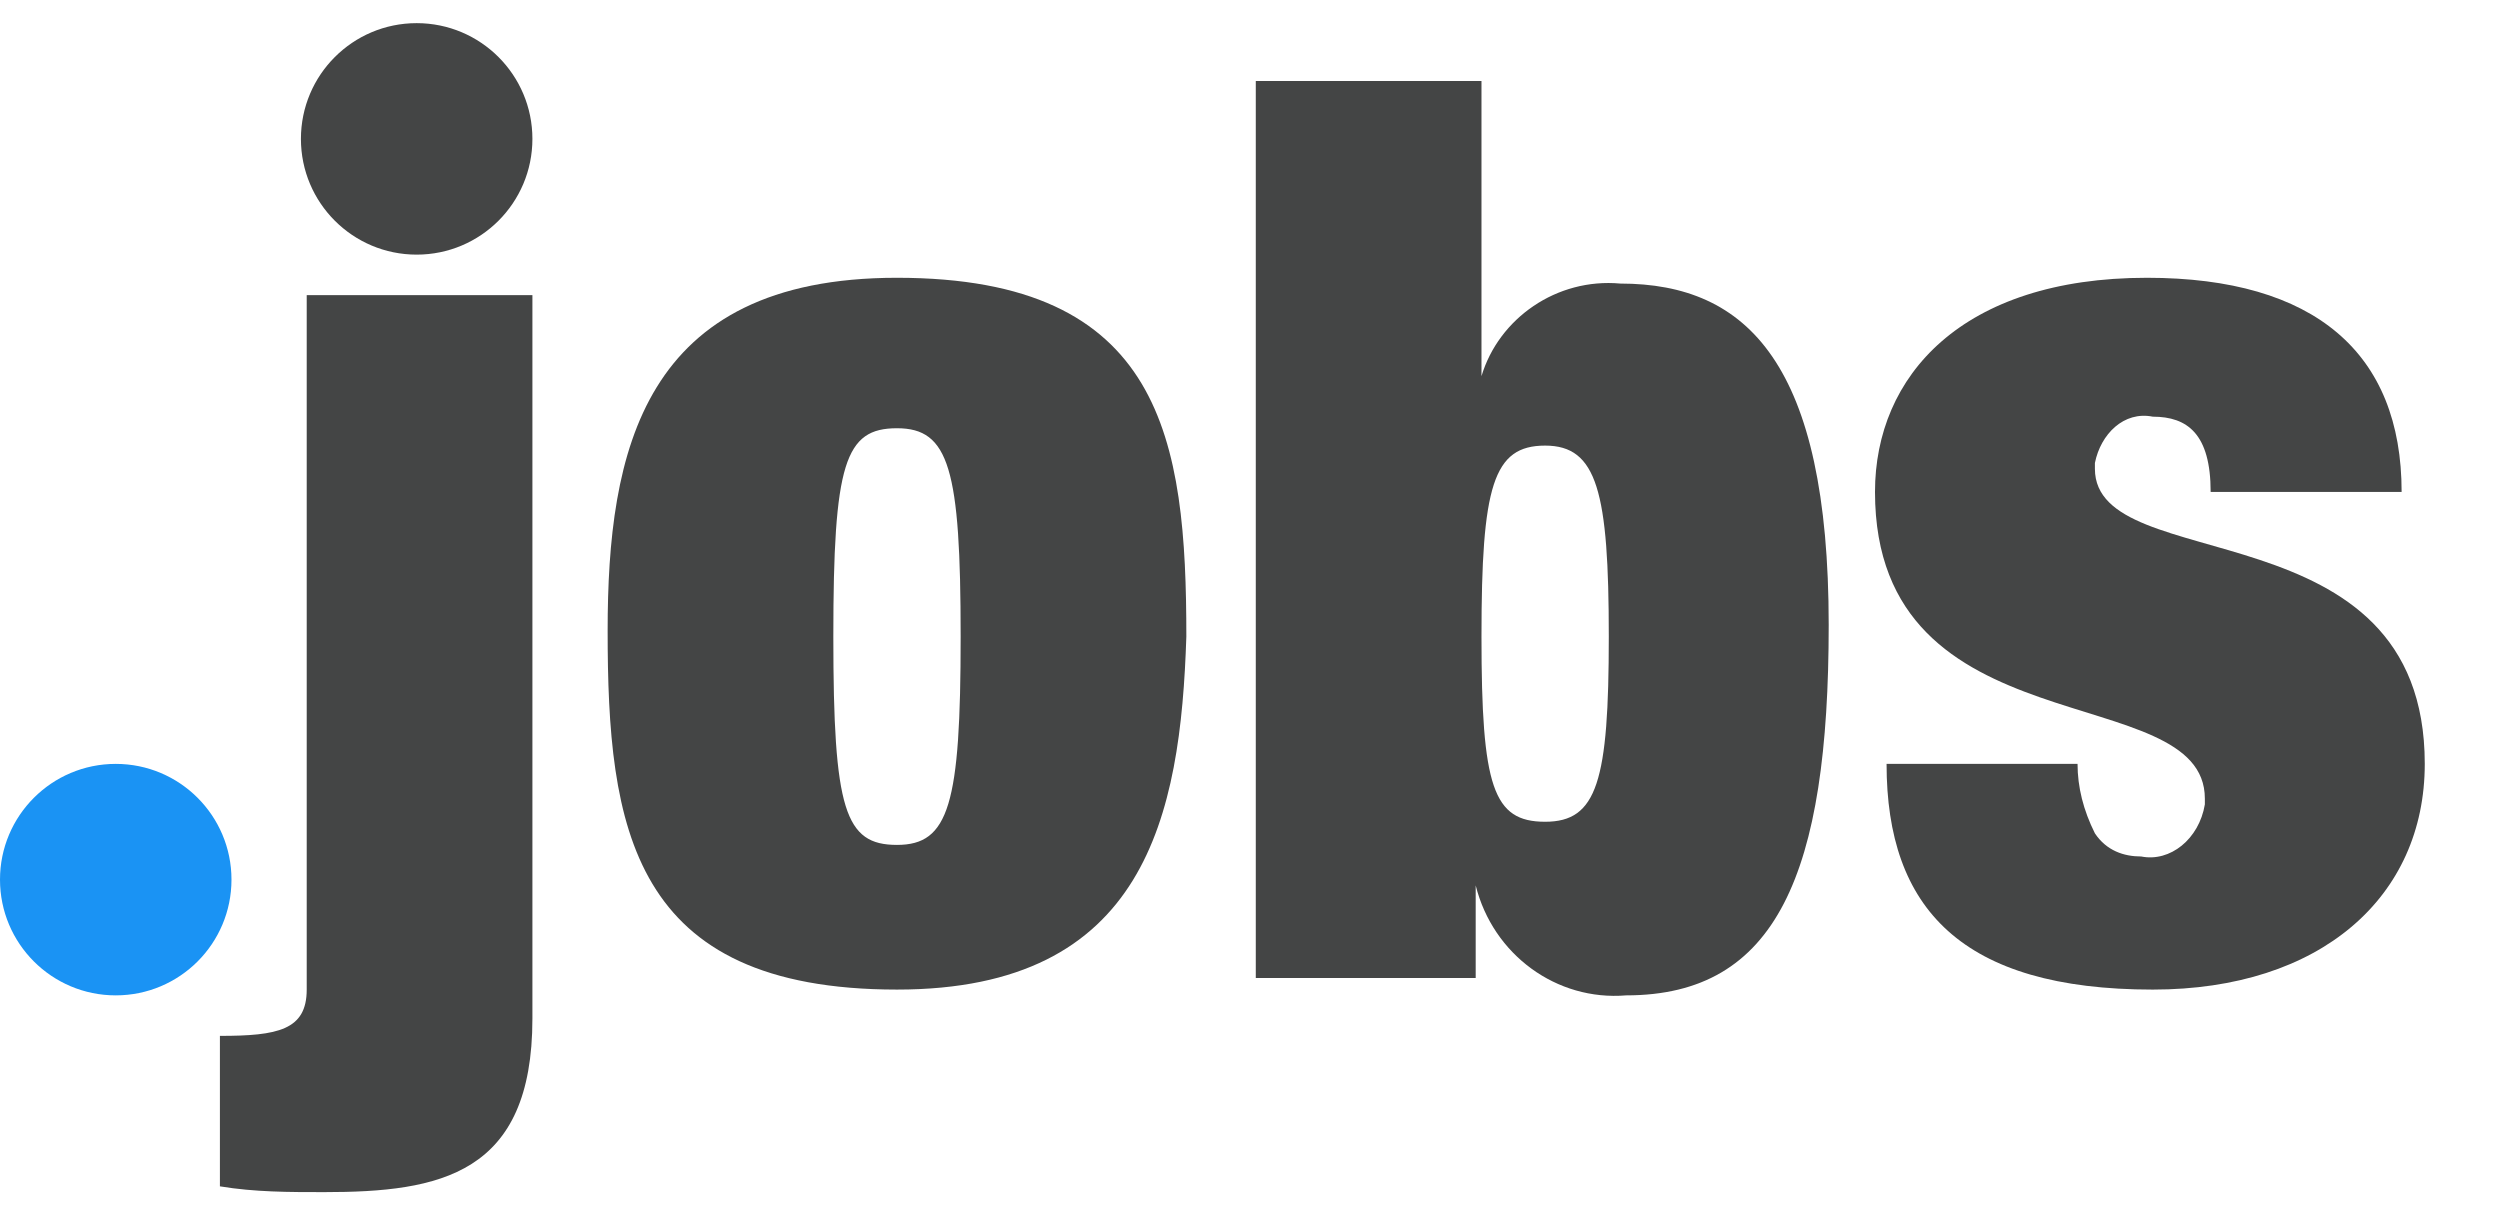 <?xml version="1.0" encoding="utf-8"?>
<svg version="1.1" id="Layer_1" xmlns="http://www.w3.org/2000/svg" xmlns:xlink="http://www.w3.org/1999/xlink" x="0px" y="0px"
	 viewBox="0 0 43.2 21.1" style="enable-background:new 0 0 43.2 21.1;" xml:space="preserve">
<style type="text/css">
	.direct-employers-light-blue{fill:#1A93F4;}
	.direct-employers-navy{fill:#444545;}
</style>
<g>
	<g>
		<circle class="direct-employers-light-blue" cx="2" cy="15.2" r="2"/>
		<path class="direct-employers-navy" d="M5.3,5.1h3.9v12.5c0,2.7-1.6,3-3.6,3c-0.6,0-1.2,0-1.8-0.1v-2.6c1,0,1.5-0.1,1.5-0.8L5.3,5.1z"/>
		<circle class="direct-employers-navy" cx="7.2" cy="2.4" r="2"/>
		<path class="direct-employers-navy" d="M15.5,17.1c-4.6,0-5-2.8-5-6.2c0-3.1,0.6-6.1,5-6.1c4.6,0,5,2.8,5,6.2C20.4,14.1,19.8,17.1,15.5,17.1z
			 M15.5,14.6c0.9,0,1.1-0.7,1.1-3.6s-0.2-3.6-1.1-3.6S14.4,8,14.4,11S14.6,14.6,15.5,14.6z"/>
		<path class="direct-employers-navy" d="M21.7,1.4h3.9v5.1l0,0c0.3-1,1.3-1.7,2.4-1.6c2.2,0,3.6,1.4,3.6,5.9c0,4.3-0.9,6.4-3.5,6.4
			c-1.2,0.1-2.3-0.7-2.6-1.9l0,0v1.6h-3.8V1.4z M26.7,14.2c0.9,0,1.1-0.7,1.1-3.2s-0.2-3.3-1.1-3.3s-1.1,0.7-1.1,3.3
			S25.8,14.2,26.7,14.2L26.7,14.2z"/>
		<path class="direct-employers-navy" d="M35.9,13.2c0,0.4,0.1,0.8,0.3,1.2c0.2,0.3,0.5,0.4,0.8,0.4c0.5,0.1,1-0.3,1.1-0.9c0,0,0-0.1,0-0.1
			c0-2.1-5.7-0.8-5.7-5.3c0-2,1.5-3.7,4.7-3.7c2.9,0,4.4,1.3,4.4,3.7h-3.3c0-1-0.4-1.3-1-1.3c-0.5-0.1-0.9,0.3-1,0.8
			c0,0,0,0.1,0,0.1c0,1.9,5.7,0.6,5.7,5.1c0,2.3-1.8,3.9-4.7,3.9c-3.3,0-4.6-1.4-4.6-3.9L35.9,13.2z"/>
	</g>
</g>
</svg>
